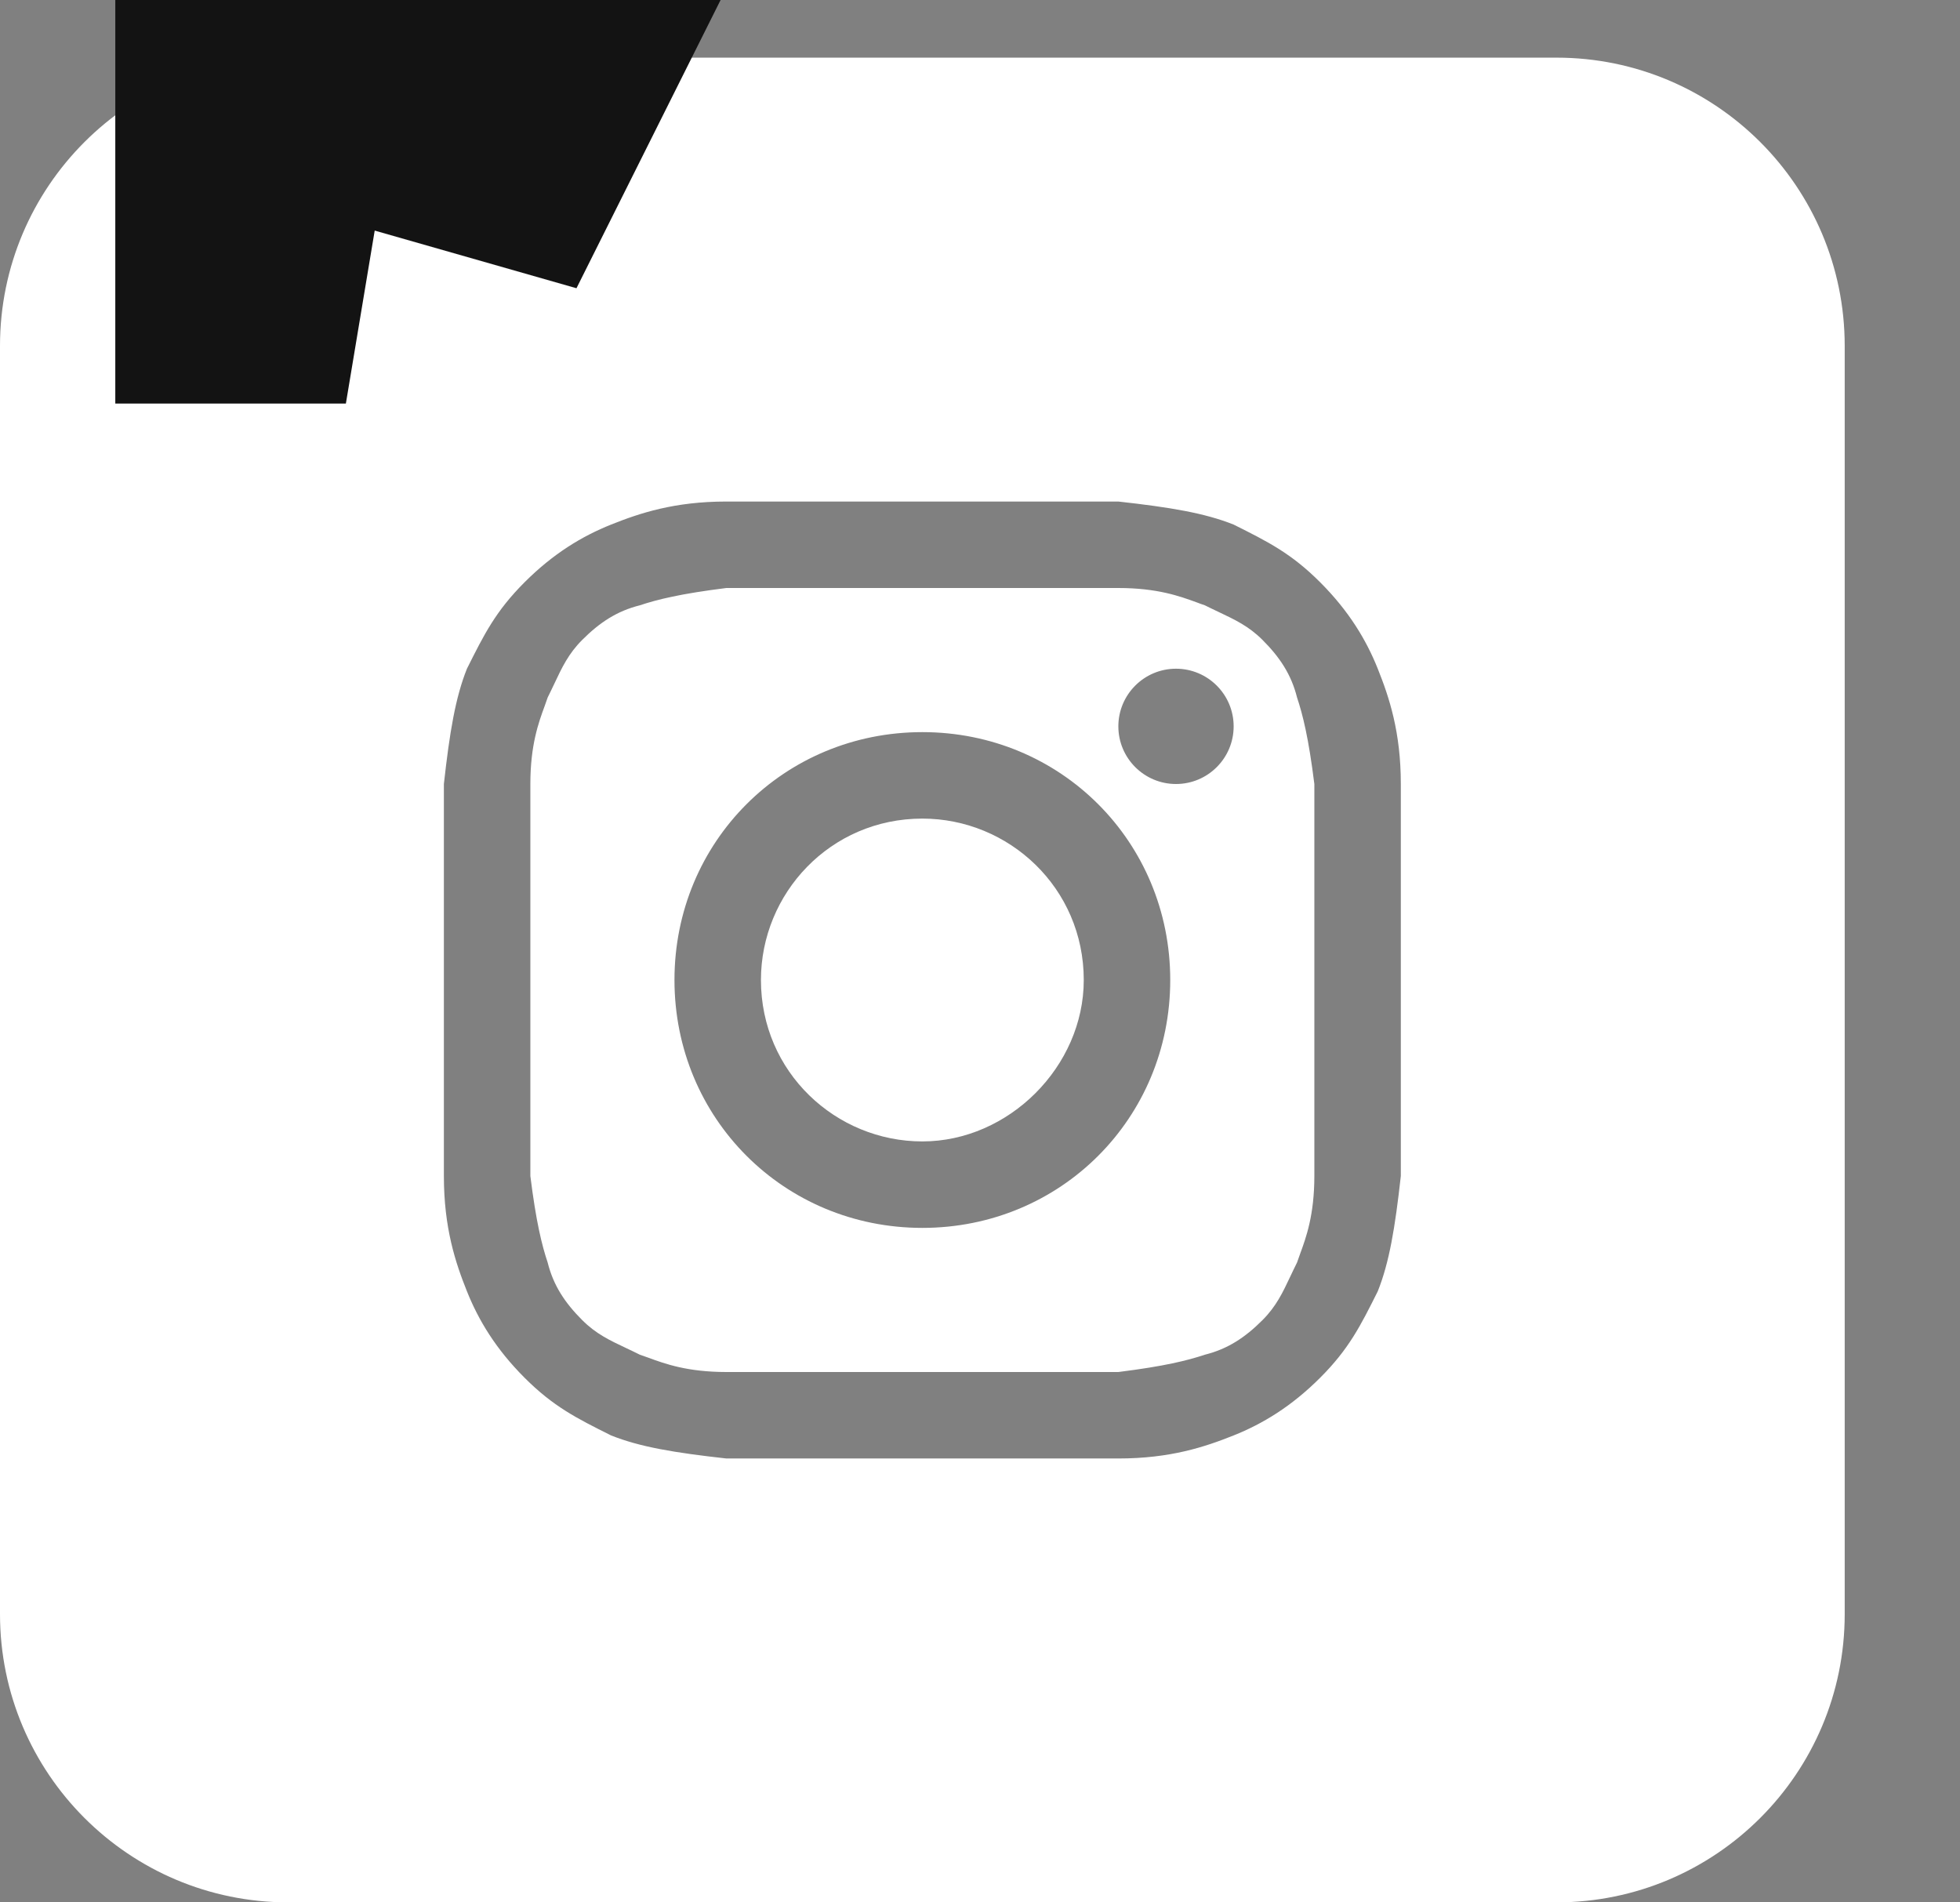 <svg width="34" height="33" viewBox="0 0 34 33" fill="none" xmlns="http://www.w3.org/2000/svg">
<rect x="0" y="0" width="34" height="33" fill="#808080" stroke="none"/>
<path d="M16 19.8C14.5 19.8 13.2 18.6 13.2 17C13.2 15.5 14.4 14.2 16 14.2C17.5 14.2 18.8 15.4 18.8 17C18.8 18.5 17.5 19.8 16 19.8Z" fill="white"/>
<path fill-rule="evenodd" clip-rule="evenodd" d="M19.4 10.2H12.6C11.8 10.3 11.4 10.4 11.1 10.5C10.7 10.6 10.4 10.8 10.1 11.1C9.863 11.337 9.75 11.575 9.615 11.862C9.579 11.937 9.542 12.017 9.5 12.1C9.485 12.146 9.467 12.195 9.448 12.248C9.343 12.533 9.2 12.924 9.2 13.6V20.4C9.3 21.2 9.4 21.6 9.5 21.9C9.6 22.3 9.8 22.6 10.1 22.9C10.337 23.137 10.575 23.25 10.862 23.385C10.937 23.421 11.017 23.458 11.1 23.5C11.146 23.515 11.195 23.533 11.248 23.552C11.533 23.657 11.924 23.8 12.6 23.8H19.4C20.2 23.7 20.6 23.6 20.9 23.5C21.3 23.4 21.6 23.2 21.9 22.9C22.137 22.663 22.25 22.425 22.385 22.138C22.421 22.063 22.458 21.983 22.5 21.9C22.515 21.854 22.533 21.805 22.552 21.753C22.657 21.467 22.8 21.076 22.8 20.4V13.6C22.7 12.8 22.6 12.4 22.5 12.1C22.4 11.7 22.2 11.4 21.9 11.1C21.663 10.863 21.425 10.751 21.138 10.615C21.063 10.579 20.983 10.542 20.9 10.5C20.854 10.485 20.805 10.467 20.753 10.447C20.467 10.343 20.076 10.2 19.4 10.2ZM16 12.7C13.6 12.7 11.7 14.6 11.7 17C11.7 19.4 13.6 21.3 16 21.3C18.4 21.3 20.3 19.4 20.3 17C20.3 14.6 18.4 12.7 16 12.7ZM21.4 12.6C21.4 13.152 20.952 13.6 20.4 13.6C19.848 13.6 19.4 13.152 19.4 12.6C19.4 12.048 19.848 11.6 20.4 11.6C20.952 11.6 21.4 12.048 21.4 12.6Z" fill="white"/>
<path fill-rule="evenodd" clip-rule="evenodd" d="M0 6C0 3.239 2.239 1 5 1H27C29.761 1 32 3.239 32 6V28C32 30.761 29.761 33 27 33H5C2.239 33 0 30.761 0 28V6ZM12.6 8.7H19.4C20.3 8.8 20.9 8.9 21.4 9.1C22 9.4 22.4 9.6 22.9 10.1C23.4 10.6 23.7 11.1 23.9 11.6C24.1 12.1 24.3 12.7 24.3 13.6V20.4C24.2 21.3 24.1 21.9 23.9 22.4C23.6 23 23.4 23.4 22.9 23.9C22.4 24.4 21.9 24.7 21.4 24.9C20.9 25.1 20.3 25.3 19.4 25.3H12.6C11.7 25.2 11.1 25.1 10.6 24.9C10 24.6 9.6 24.4 9.1 23.9C8.6 23.4 8.3 22.9 8.1 22.4C7.9 21.9 7.7 21.3 7.7 20.4V13.6C7.8 12.7 7.9 12.1 8.1 11.6C8.4 11 8.6 10.6 9.1 10.1C9.6 9.6 10.1 9.3 10.6 9.1C11.1 8.9 11.7 8.7 12.6 8.7Z" fill="white"/>
<path d="M6 7H2V0H12.5L10 5L6.5 4L6 7Z" fill="#131313"/>
</svg>
